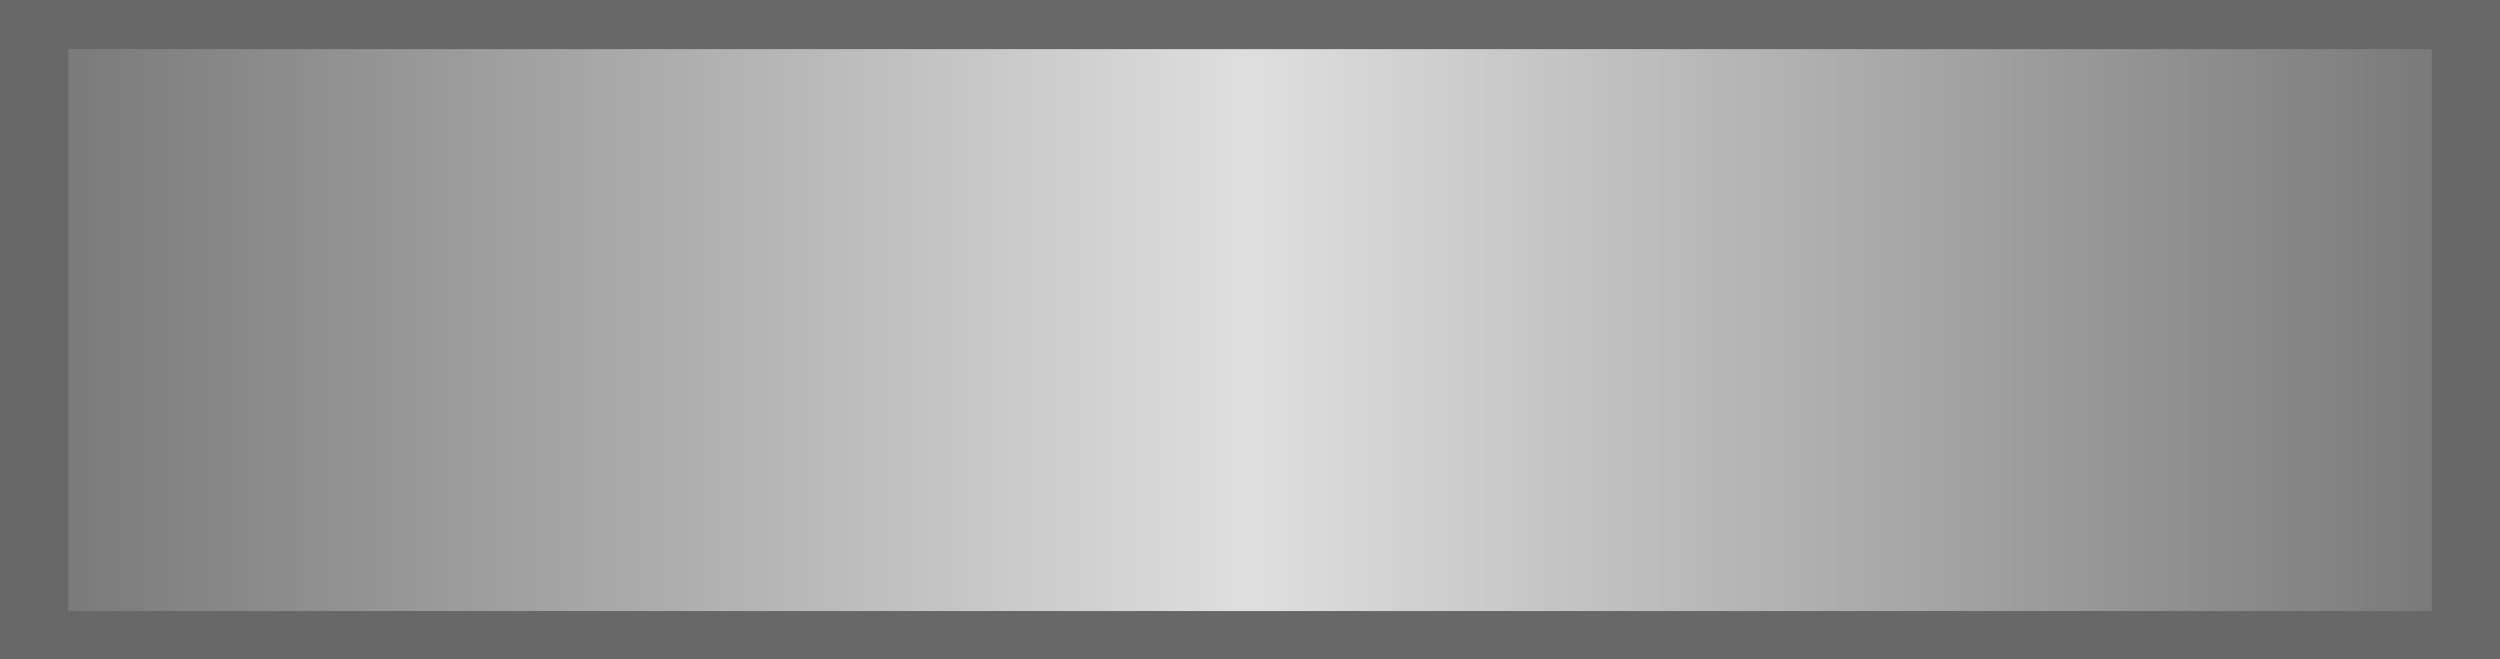 <?xml version="1.0" standalone="no"?><!-- Generator: Gravit.io --><svg xmlns="http://www.w3.org/2000/svg" xmlns:xlink="http://www.w3.org/1999/xlink" style="isolation:isolate" viewBox="433 232 1024 270" width="1024" height="270"><rect x="433" y="232" width="1024" height="270.4" transform="matrix(1,0,0,1,0,0)" fill="rgb(104,104,104)"/><linearGradient id="_lgradient_0" x1="0%" y1="50%" x2="100%" y2="50%"><stop offset="0%" stop-opacity="0.15" style="stop-color:rgb(223,223,223)"/><stop offset="100%" stop-opacity="1" style="stop-color:rgb(223,223,223)"/></linearGradient><rect x="460.909" y="252.121" width="484.091" height="230.158" transform="matrix(1,0,0,1,0,0)" fill="url(#_lgradient_0)"/><linearGradient id="_lgradient_1" x1="0%" y1="50%" x2="100%" y2="50%"><stop offset="0%" stop-opacity="1" style="stop-color:rgb(223,223,223)"/><stop offset="100%" stop-opacity="0.15" style="stop-color:rgb(223,223,223)"/></linearGradient><rect x="945" y="252.121" width="484.091" height="230.158" transform="matrix(1,0,0,1,0,0)" fill="url(#_lgradient_1)"/></svg>